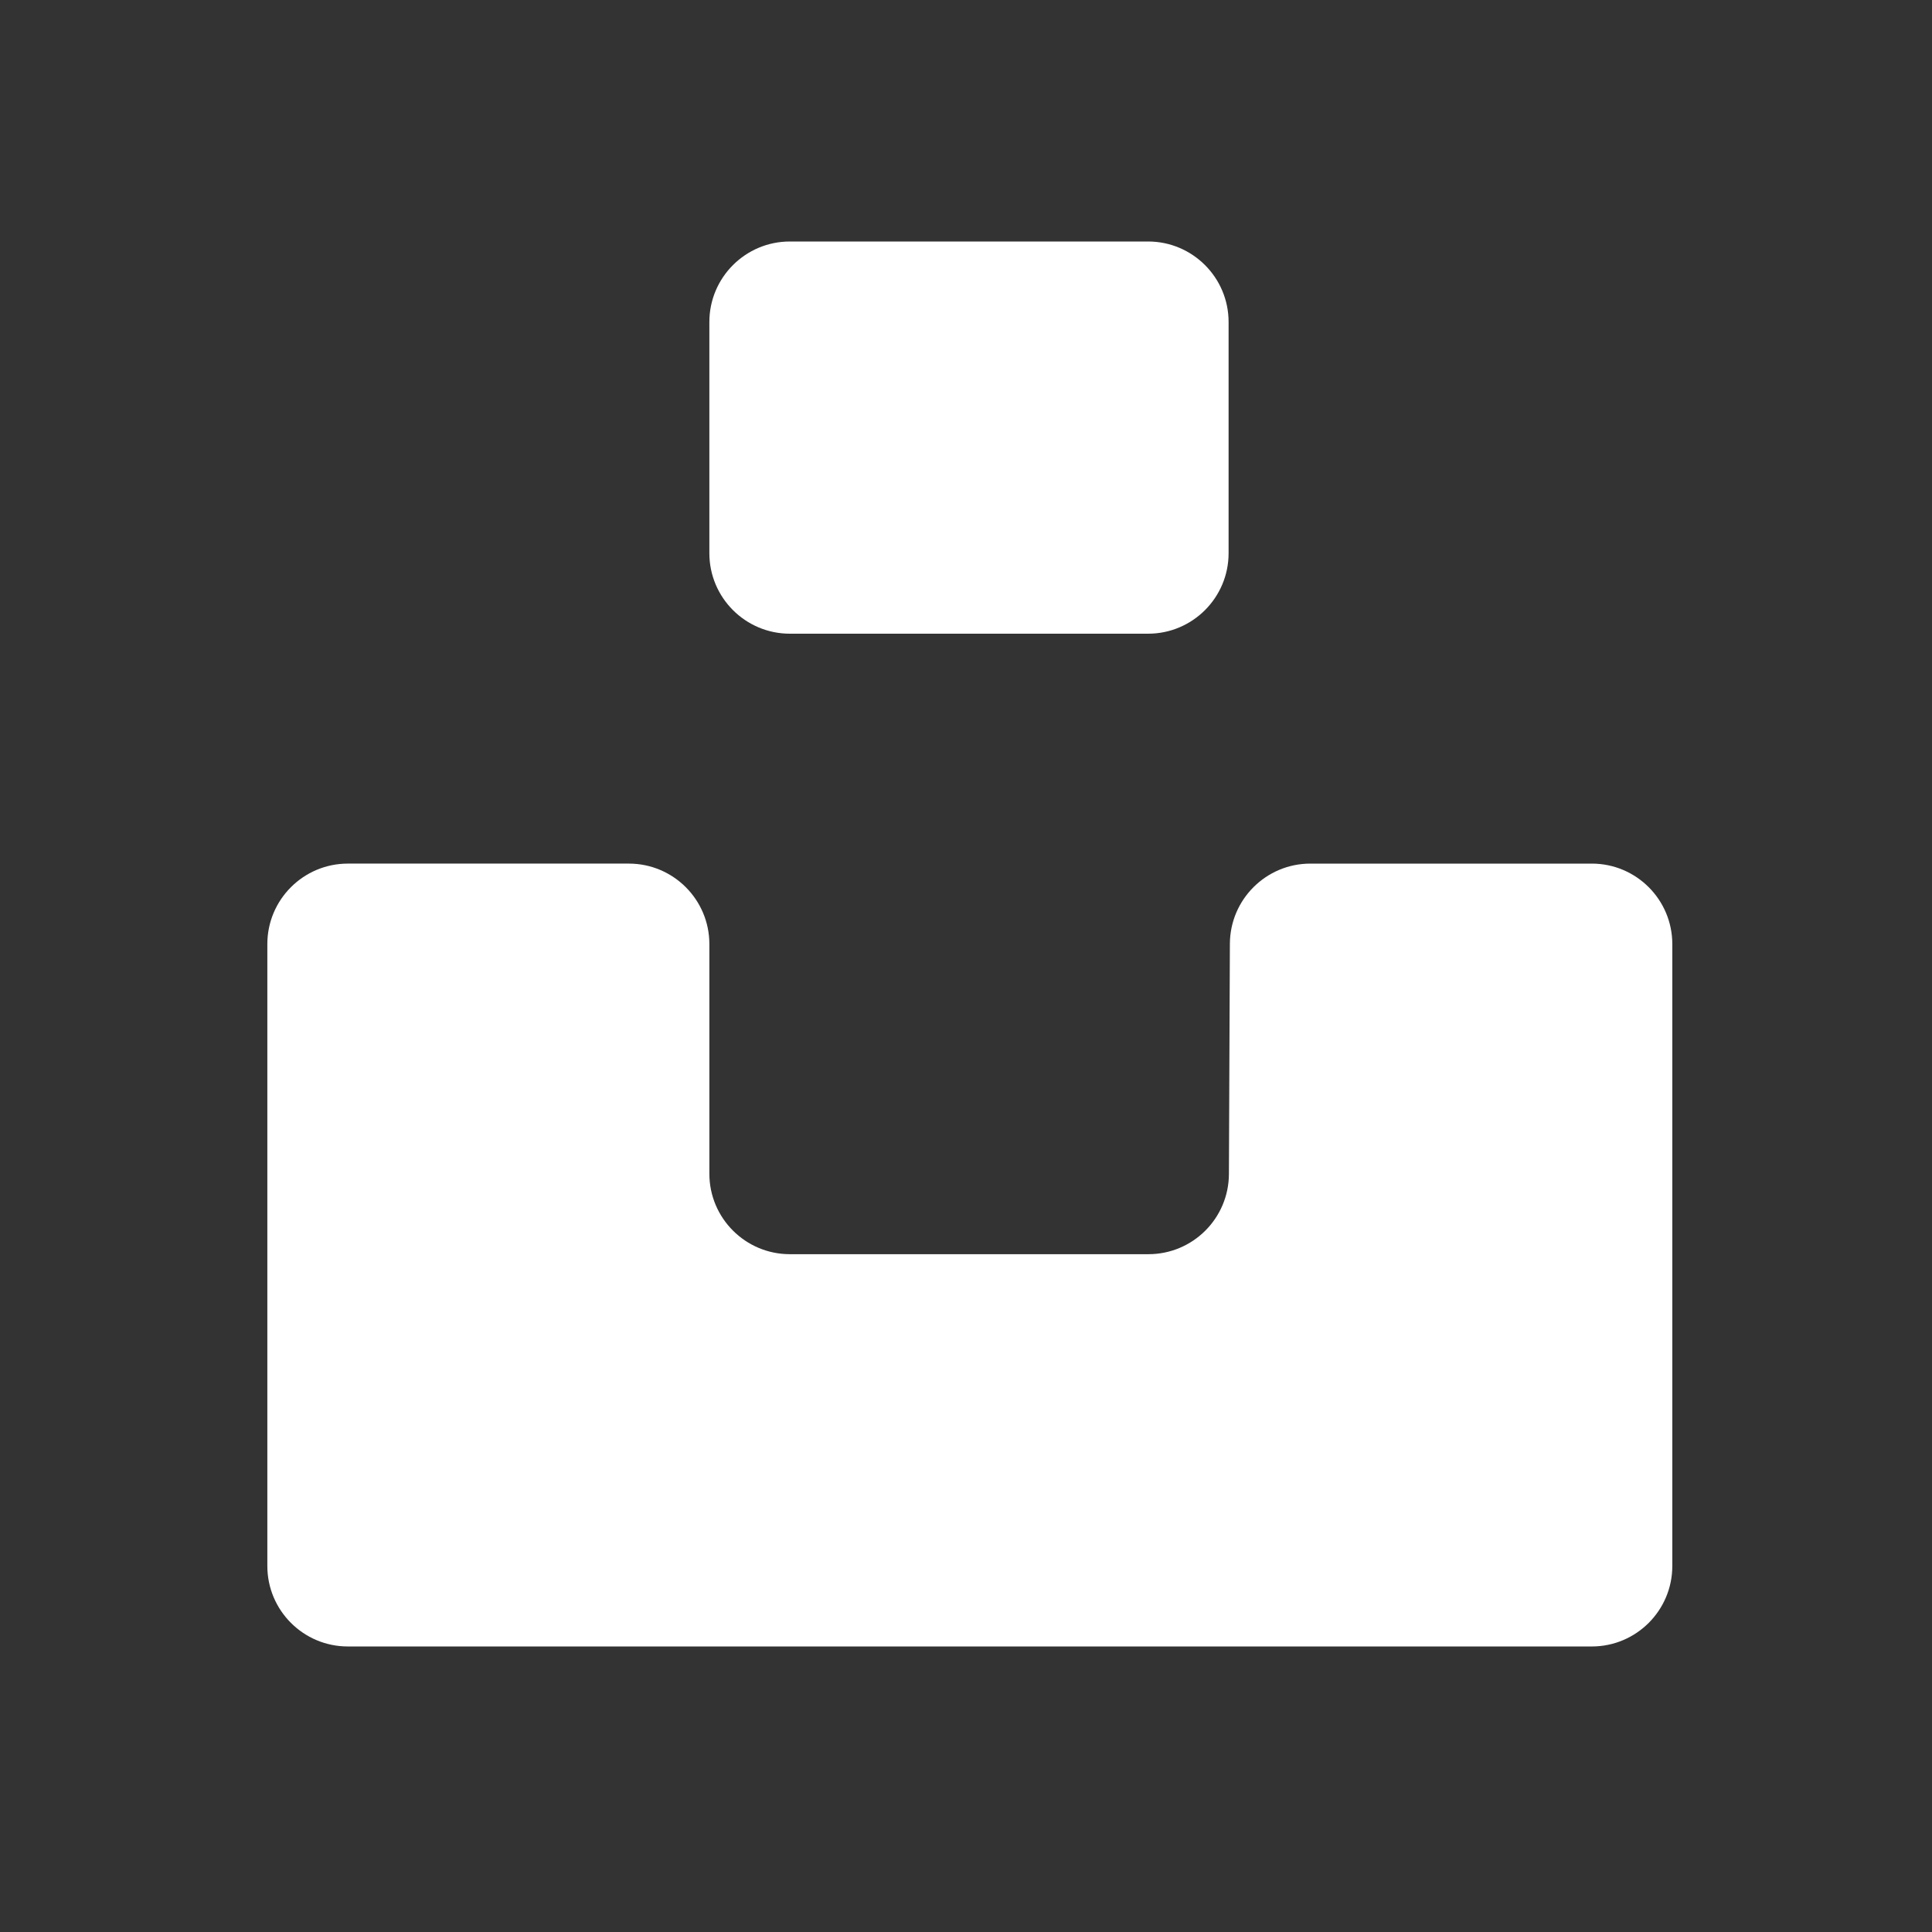 <svg fill="#FFFFFF" xmlns="http://www.w3.org/2000/svg"  viewBox="0 0 24 24" width="24px" height="24px"><rect x="0" y="0" width="24" height="24" fill="#333333" stroke="none"/><path d="M16.278,10.728h3.496c0.552,0,1,0.448,1,1v7.725c0,0.552-0.448,1-1,1H4.321c-0.552,0-1-0.448-1-1v-7.725 c0-0.552,0.448-1,1-1h3.491c0.552,0,1,0.448,1,1v2.852c0,0.552,0.448,1,1,1h4.454c0.551,0,0.998-0.445,1-0.996l0.012-2.861 C15.281,11.173,15.728,10.728,16.278,10.728z M9.812,3c-0.552,0-1,0.448-1,1v2.872c0,0.552,0.448,1,1,1h4.45c0.552,0,1-0.448,1-1 V4c0-0.552-0.448-1-1-1H9.812z"/></svg>